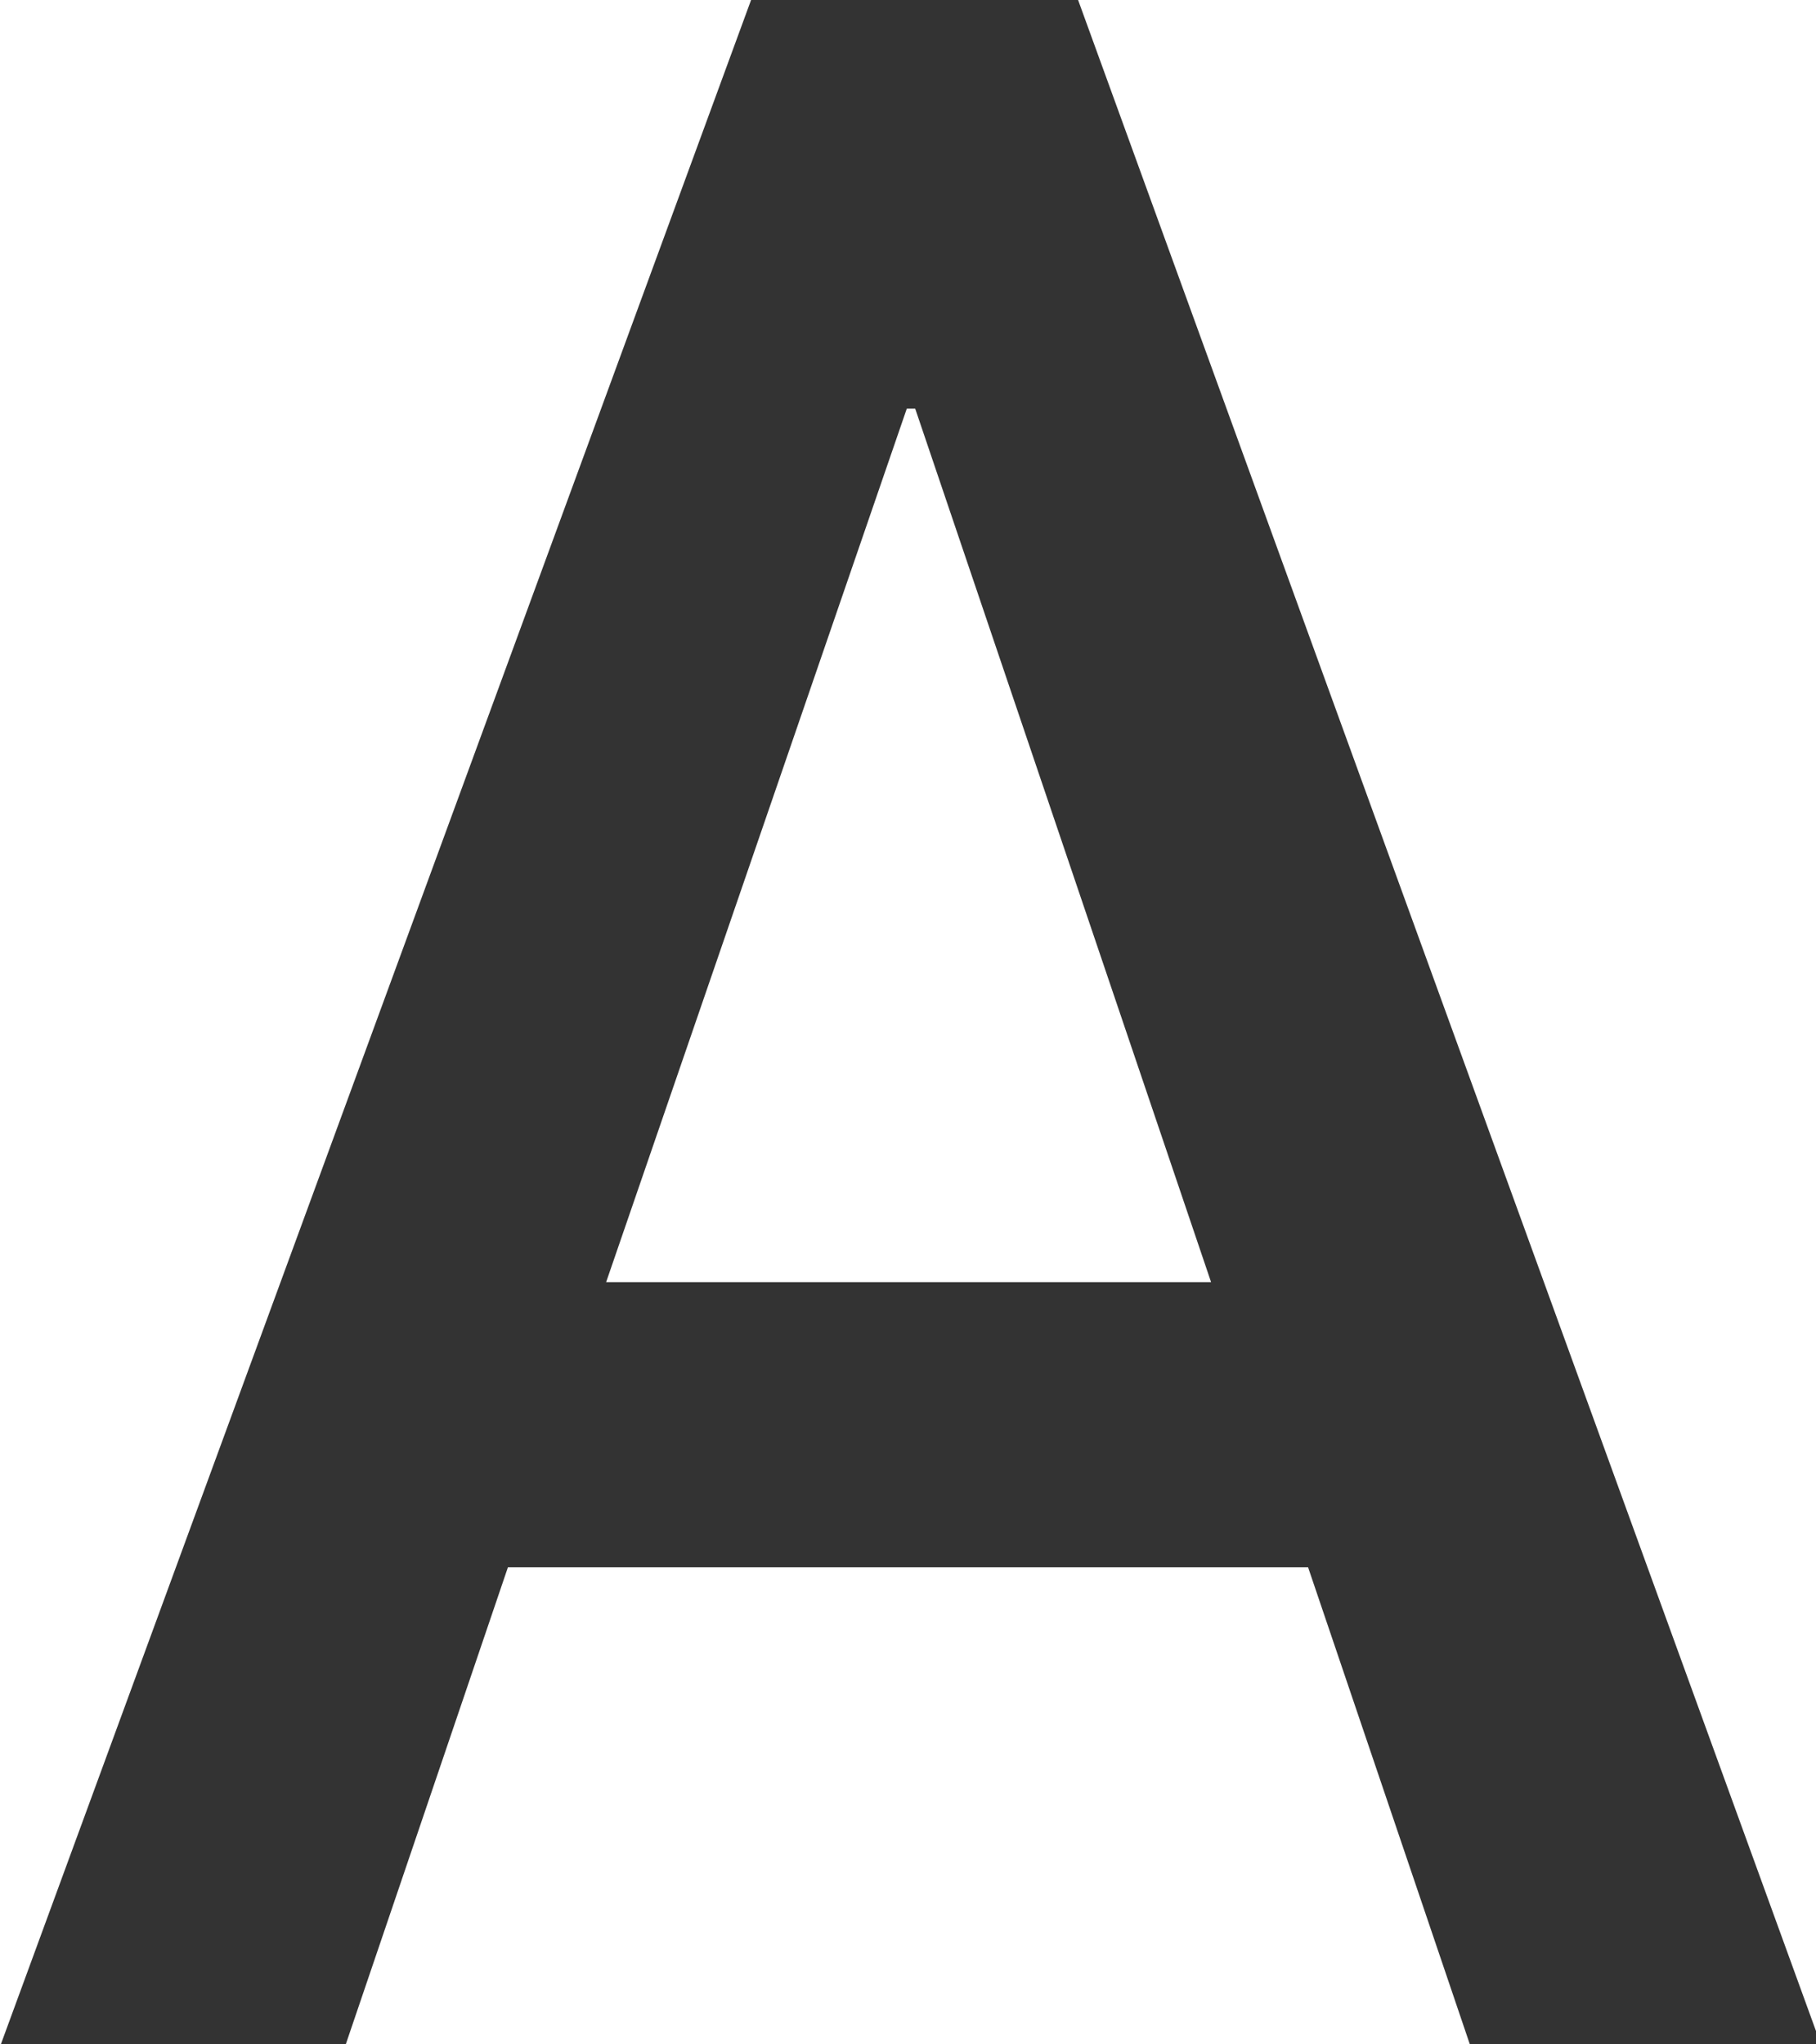 <svg id="Слой_1" data-name="Слой 1" xmlns="http://www.w3.org/2000/svg" viewBox="0 0 15.16 17.06"><defs><style>.cls-1{fill:#333;}</style></defs><title>A</title><path class="cls-1" d="M10.92,13.08H4.24l-1.36,4H0L6.27,0H9l6.2,17.06H12.27ZM5.06,10.7h5.05L7.64,3.41H7.57Z"/></svg>